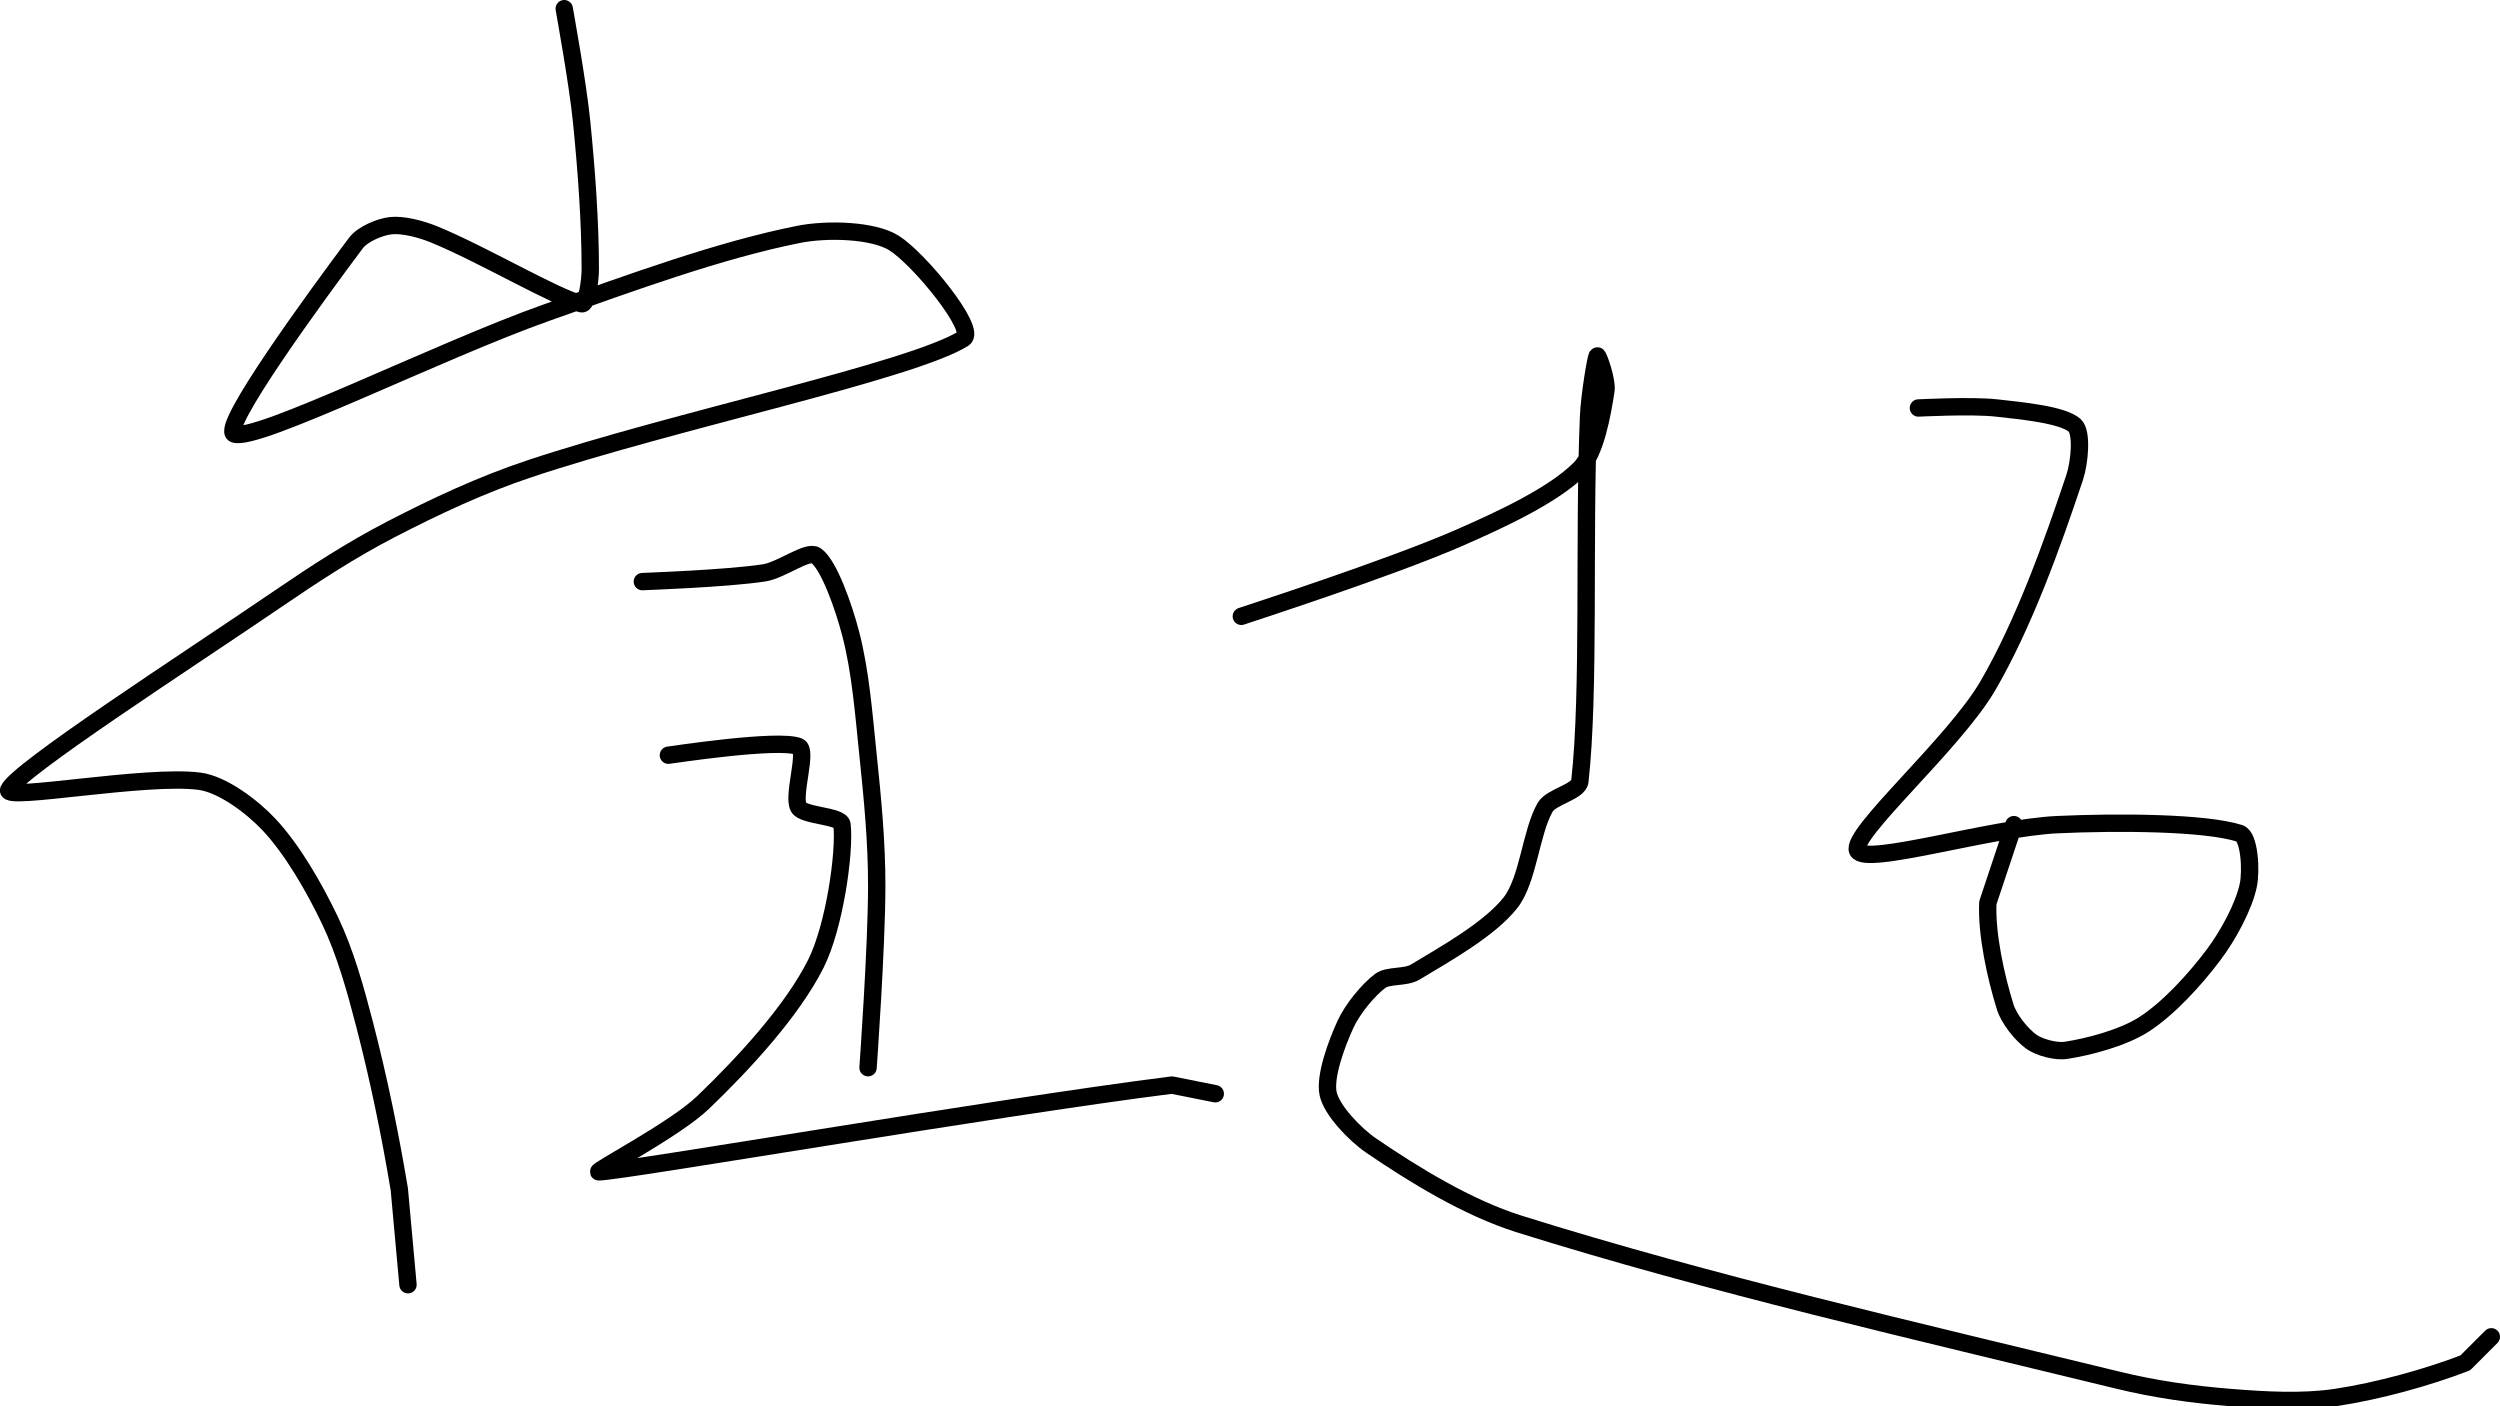 <?xml version="1.0" encoding="UTF-8" standalone="no"?><!DOCTYPE svg PUBLIC "-//W3C//DTD SVG 1.1//EN" "http://www.w3.org/Graphics/SVG/1.1/DTD/svg11.dtd"><svg xmlns="http://www.w3.org/2000/svg" version="1.1" width="288" height="162"><path fill="none" stroke="#000000" stroke-width="2" stroke-linecap="round" stroke-linejoin="round" d="M 65 1 c 0.03 0.23 1.56 8.56 2 13 c 0.58 5.75 1 11.62 1 17 c 0 1.3 -0.38 4.14 -1 4 c -2.81 -0.62 -11.38 -5.7 -17 -8 c -1.52 -0.62 -3.6 -1.16 -5 -1 c -1.23 0.14 -3.22 0.96 -4 2 c -4.53 6.05 -15.73 21.37 -14 22 c 2.56 0.93 23.54 -9.59 36 -14 c 9.8 -3.47 19.88 -7.18 29 -9 c 3.32 -0.66 8.62 -0.5 11 1 c 2.93 1.85 9.59 10.02 8 11 c -6.1 3.78 -33.33 9.44 -50 15 c -5.58 1.86 -10.81 4.32 -16 7 c -4.53 2.35 -8.68 5.05 -13 8 c -10.76 7.34 -30.05 19.77 -31 22 c -0.55 1.29 15.83 -1.82 22 -1 c 2.64 0.35 6.06 2.93 8 5 c 2.68 2.86 5.18 7.2 7 11 c 1.76 3.68 2.93 7.87 4 12 c 1.64 6.34 2.92 12.55 4 19 l 1 11"/><path fill="none" stroke="#000000" stroke-width="2" stroke-linecap="round" stroke-linejoin="round" d="M 74 67 c 0.25 -0.02 9.53 -0.33 14 -1 c 2.01 -0.3 5.04 -2.67 6 -2 c 1.5 1.05 3.21 5.96 4 9 c 1.14 4.37 1.5 9.19 2 14 c 0.53 5.11 1 9.93 1 15 c 0 7.09 -1 21 -1 21"/><path fill="none" stroke="#000000" stroke-width="2" stroke-linecap="round" stroke-linejoin="round" d="M 77 87 c 0.26 -0.02 12.66 -1.94 15 -1 c 1.09 0.44 -0.74 5.67 0 7 c 0.57 1.02 4.88 0.95 5 2 c 0.35 3.18 -0.86 11.71 -3 16 c -2.72 5.43 -8.29 11.48 -13 16 c -3.29 3.16 -12.7 8.03 -12 8 c 3.25 -0.12 45.39 -7.39 66 -10 l 5 1"/><path fill="none" stroke="#000000" stroke-width="2" stroke-linecap="round" stroke-linejoin="round" d="M 143 71 c 0.44 -0.16 16.95 -5.49 25 -9 c 4.89 -2.13 10.94 -4.94 14 -8 c 1.8 -1.8 2.59 -6.31 3 -9 c 0.18 -1.17 -0.9 -4.15 -1 -4 c -0.17 0.25 -0.9 4.62 -1 7 c -0.58 14.14 0.16 31.59 -1 42 c -0.14 1.24 -3.29 1.76 -4 3 c -1.66 2.9 -1.94 8.39 -4 11 c -2.39 3.03 -7.42 5.85 -11 8 c -1.09 0.65 -3.08 0.31 -4 1 c -1.42 1.07 -3.19 3.24 -4 5 c -1.04 2.26 -2.42 6.02 -2 8 c 0.4 1.87 3.02 4.65 5 6 c 4.87 3.32 11.05 7.13 17 9 c 22.06 6.92 45.54 12.28 69 18 c 4.33 1.06 8.63 1.65 13 2 c 3.98 0.32 8.19 0.56 12 0 c 4.93 -0.73 10.78 -2.36 15 -4 l 3 -3"/><path fill="none" stroke="#000000" stroke-width="2" stroke-linecap="round" stroke-linejoin="round" d="M 221 47 c 0.16 0 6.09 -0.32 9 0 c 2.98 0.33 7.63 0.78 9 2 c 0.89 0.79 0.58 4.26 0 6 c -2.52 7.55 -5.82 16.82 -10 24 c -3.89 6.69 -15.93 17.14 -15 19 c 0.89 1.79 15.35 -2.65 23 -3 c 6.94 -0.32 17.02 -0.27 21 1 c 1.15 0.37 1.36 4.33 1 6 c -0.52 2.45 -2.31 5.75 -4 8 c -2.13 2.84 -5.17 6.17 -8 8 c -2.38 1.54 -6.31 2.59 -9 3 c -1.17 0.18 -3.08 -0.34 -4 -1 c -1.11 -0.8 -2.56 -2.58 -3 -4 c -1.08 -3.45 -2.17 -8.41 -2 -12 l 3 -9"/></svg>